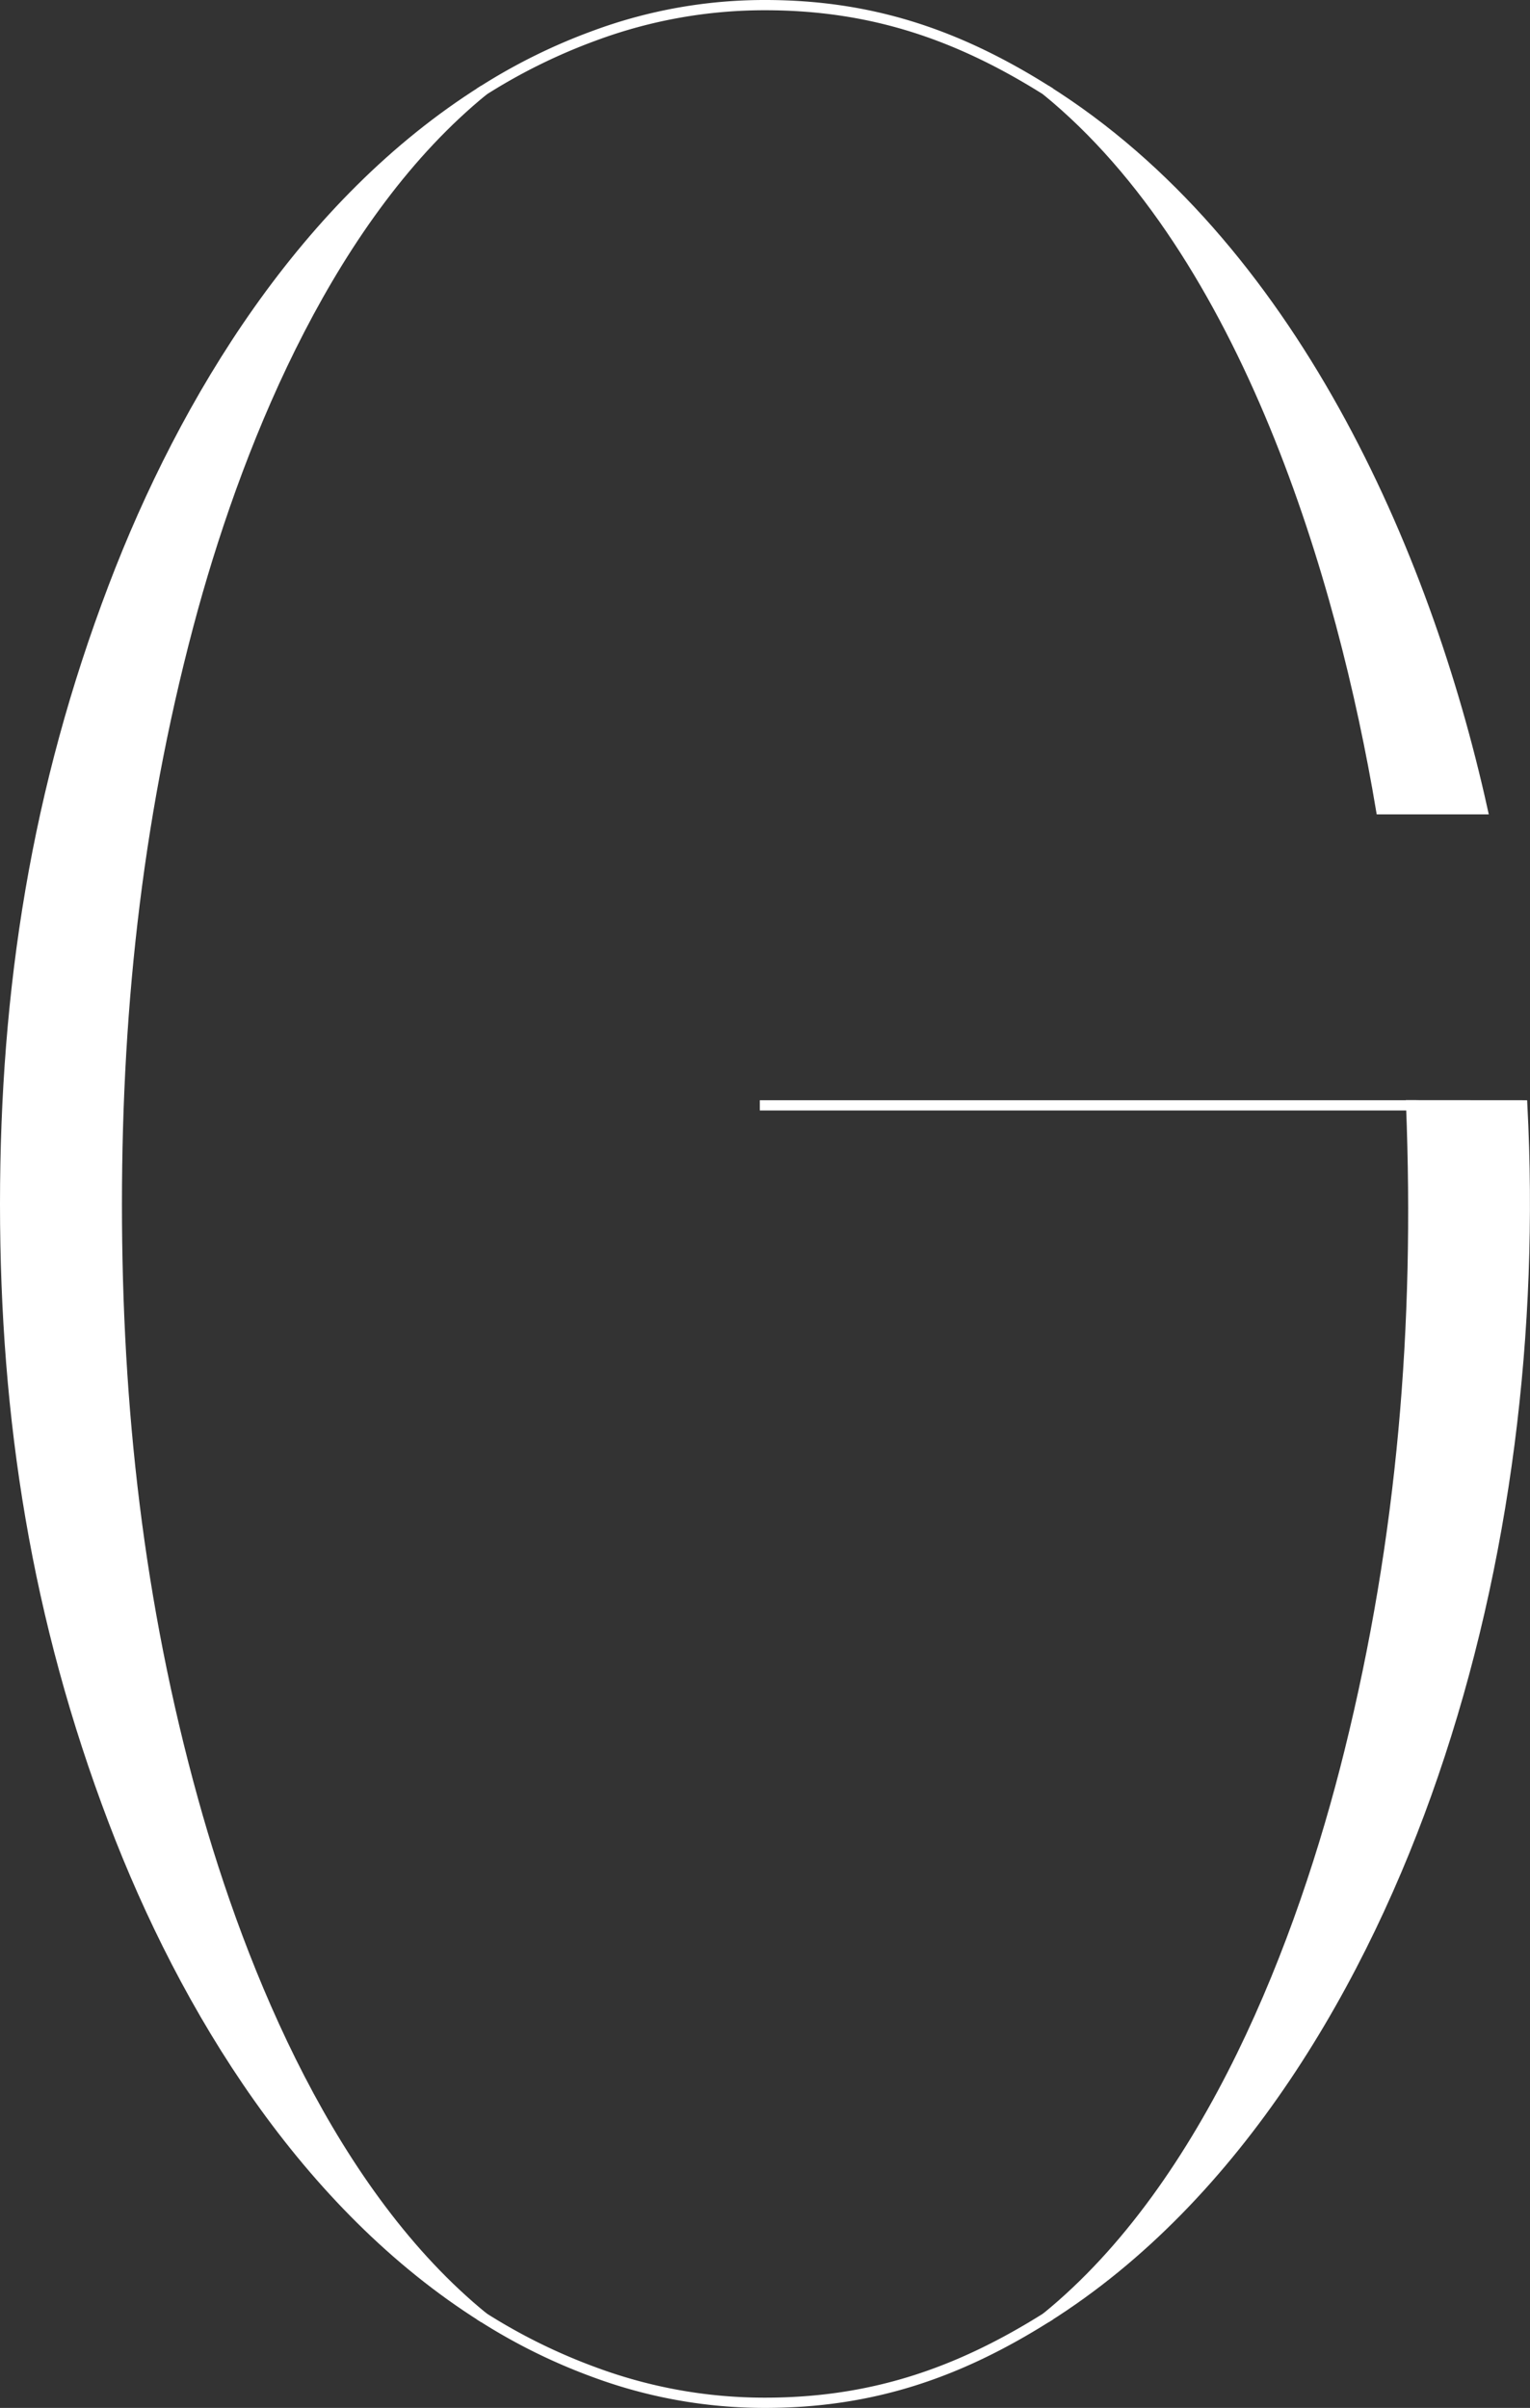 <svg xmlns="http://www.w3.org/2000/svg" viewBox="0 0 176.15 277.25"><rect x="0" y="0" width="176.15" height="277.25" fill="#333333" stroke="none"/><defs><style>.cls-1{fill:#fff;}.cls-1,.cls-2{stroke:#fff;stroke-linecap:square;stroke-width:1.18px;}.cls-2{fill:none;}</style></defs><title>Asset 8</title><g id="Layer_2" data-name="Layer 2"><g id="logo"><path class="cls-1" d="M55.69,10.39C35.14,23.31,21.28,46,13.07,67.57,4.21,90.85.59,113.86.59,138.63s3.63,47.79,12.49,71.08c8.21,21.57,22.07,44.24,42.62,57.16-17.44-14.18-27.88-39.43-33.47-59.61-6.28-22.68-8.78-45.19-8.78-68.62S16,92.68,22.23,70C27.81,49.83,38.25,24.57,55.69,10.39Z"/><path class="cls-1" d="M175.26,127.27c1.34,25.7-1.86,52.62-10.26,77.08-8,23.38-22.39,48.58-44.55,62.51,18.8-15.29,29.52-43.38,34.9-65.1,6.14-24.74,8.11-49.12,7.12-74.5Z"/><path class="cls-1" d="M159,93.18c-4.42-26.38-15.48-64-38.56-82.79,28.11,17.67,43.64,53,50.23,82.79Z"/><path class="cls-2" d="M55.69,10.39A66.39,66.39,0,0,1,68.43,4.11,56.29,56.29,0,0,1,88.07.59c12.22,0,22.17,3.38,32.38,9.8"/><path class="cls-2" d="M55.69,266.86a66.39,66.39,0,0,0,12.74,6.28,56.29,56.29,0,0,0,19.64,3.52c12.22,0,22.17-3.38,32.38-9.8"/><line class="cls-2" x1="162.47" y1="127.27" x2="88.07" y2="127.27"/></g></g></svg>